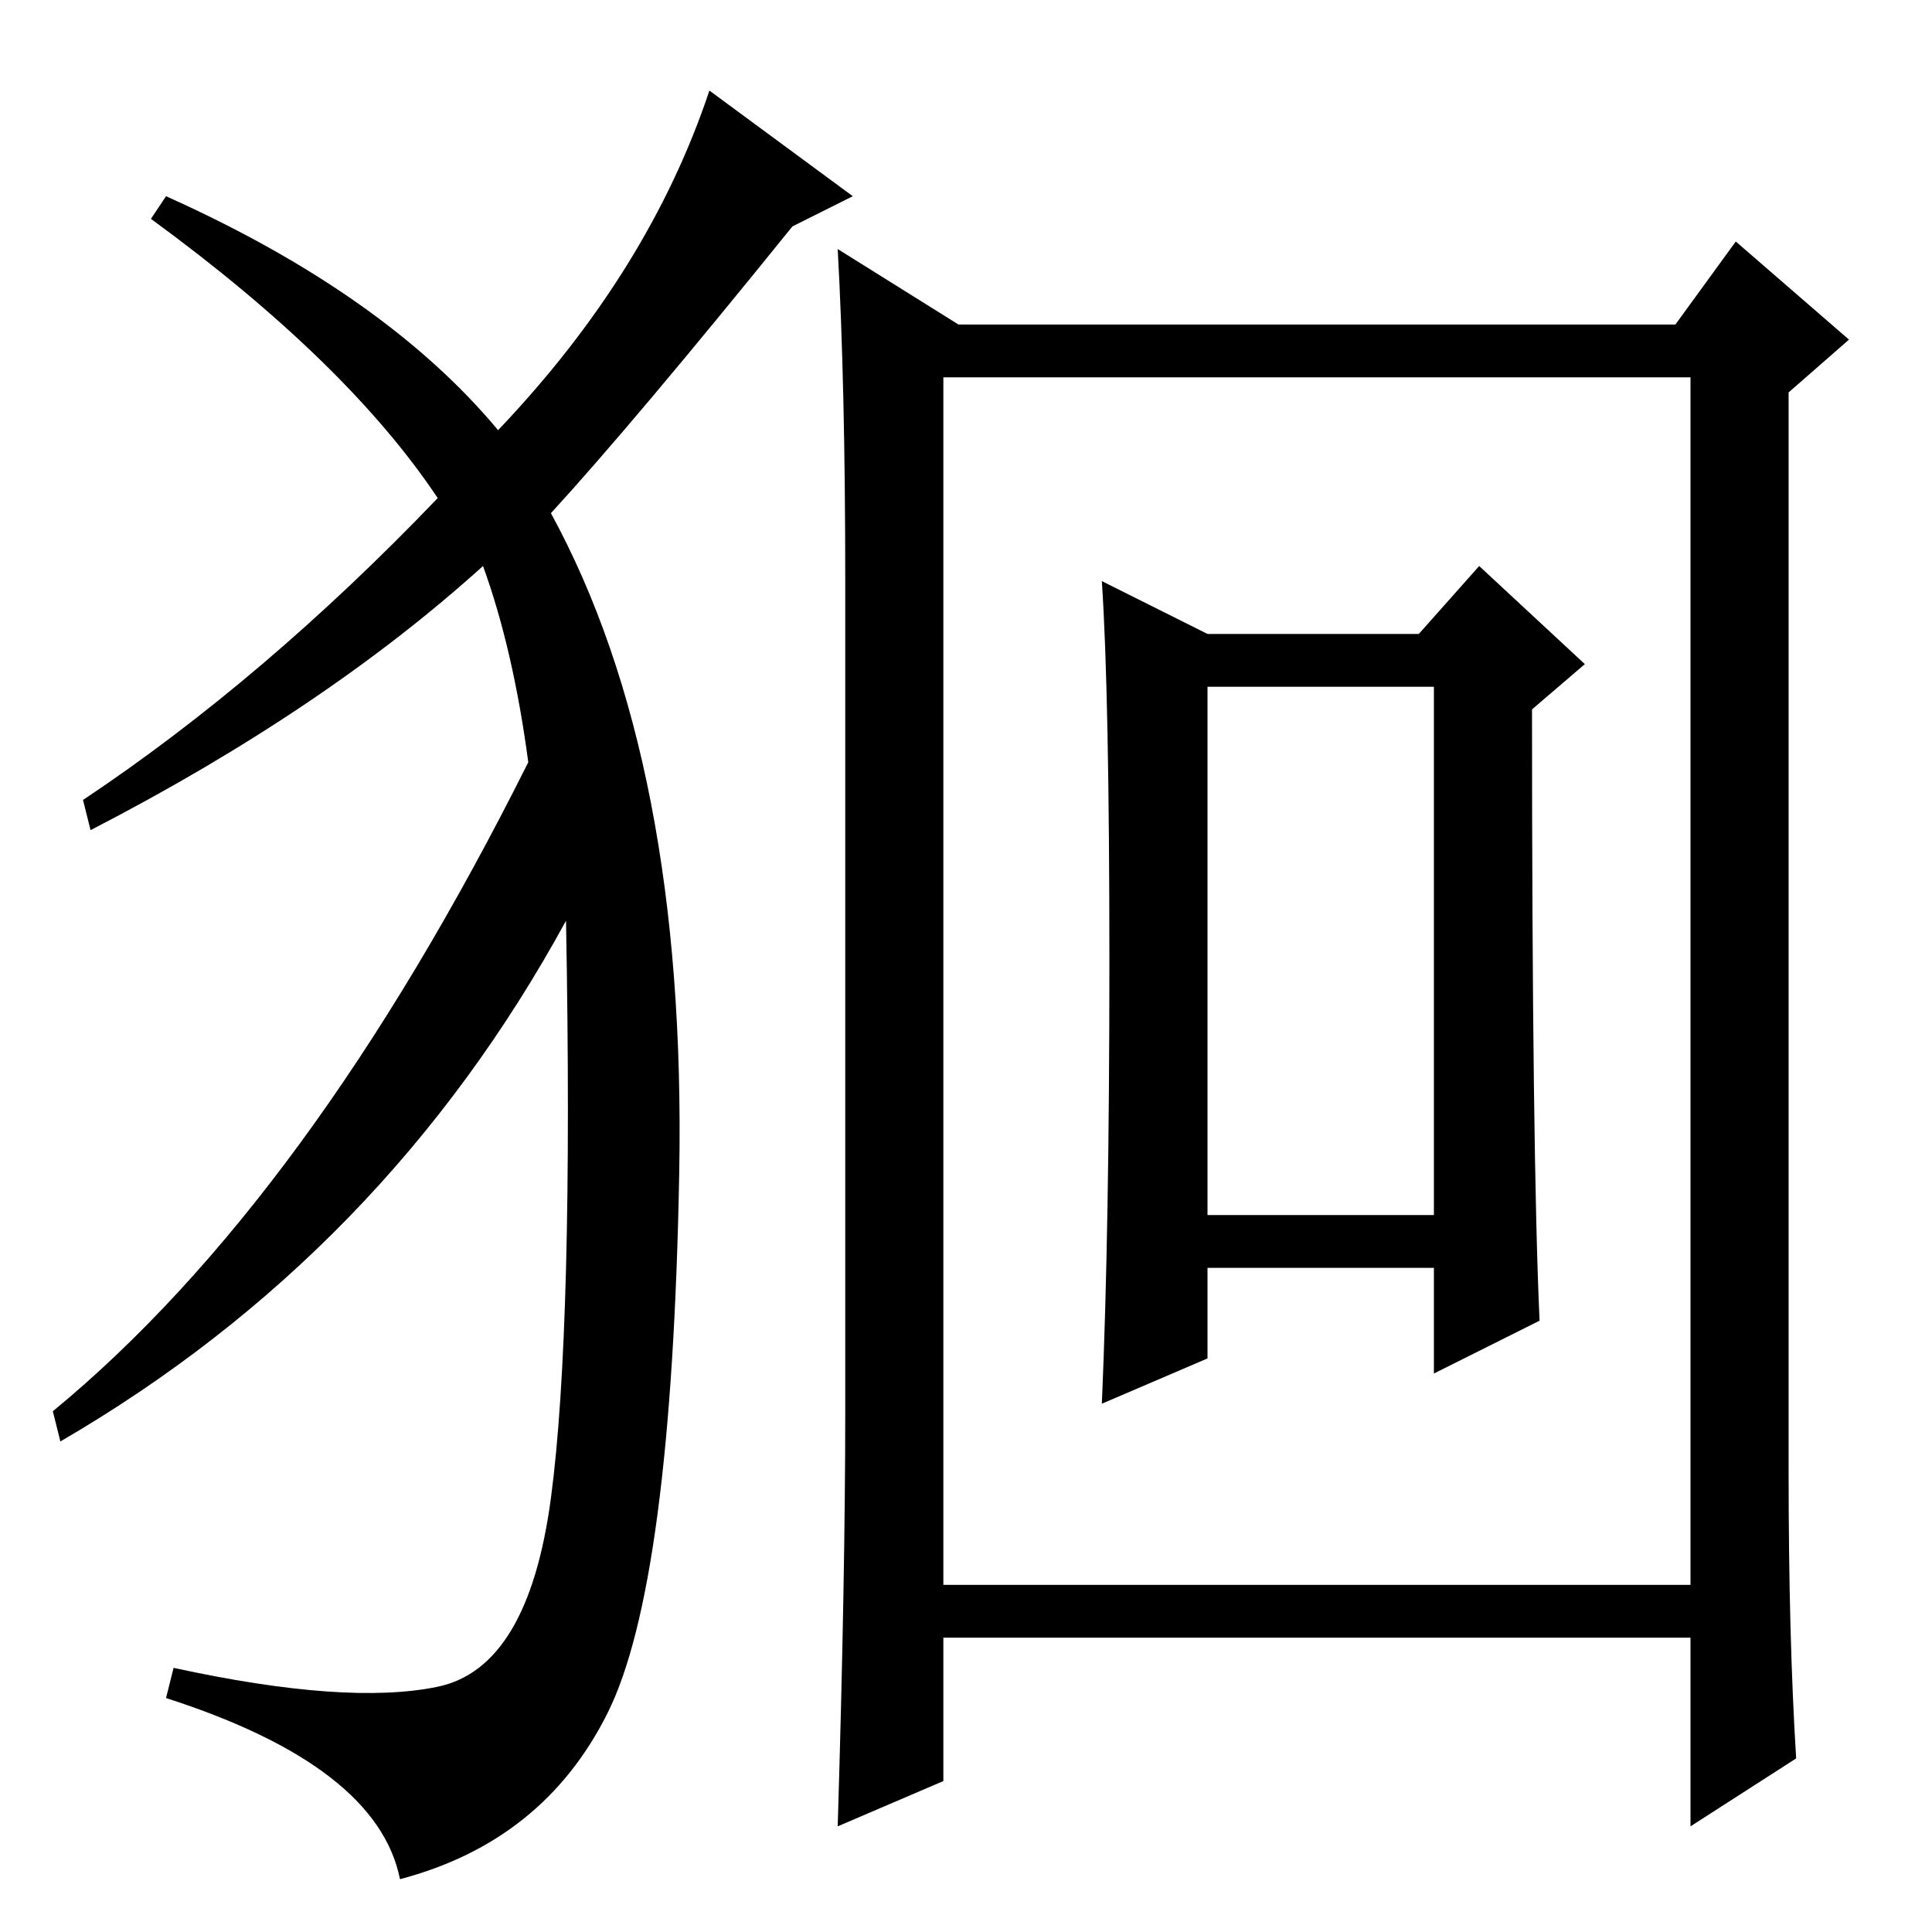 <?xml version="1.0" standalone="no"?>
<!DOCTYPE svg PUBLIC "-//W3C//DTD SVG 1.1//EN" "http://www.w3.org/Graphics/SVG/1.1/DTD/svg11.dtd" >
<svg xmlns="http://www.w3.org/2000/svg" xmlns:xlink="http://www.w3.org/1999/xlink" version="1.1" viewBox="0 -36 256 256">
  <g transform="matrix(1 0 0 -1 0 220)">
   <path fill="currentColor"
d="M160 95h30v70h-30v-70zM238 23l-14 -9v25h-99v-19l-14 -6q1 33 1 55v110q0 26 -1 44l16 -10h95l8 11l15 -13l-8 -7v-143q0 -22 1 -38zM125 46h99v160h-99v-160zM147 128.5q0 35.5 -1 50.5l14 -7h28l8 9l14 -13l-7 -6q0 -59 1 -81l-14 -7v14h-30v-12l-14 -6q1 23 1 58.5z
M66 199q20 21 28 45l19 -14l-8 -4q-21 -26 -32 -38q18 -33 17 -87.5t-9.5 -71.5t-27.5 -22q-3 15 -31 24l1 4q23 -5 35 -2.5t15 25t2 76.5q-24 -44 -67 -69l-1 4q34 28 63 86q-2 15 -6 26q-21 -19 -52 -35l-1 4q24 16 47 40q-12 18 -38 37l2 3q29 -13 44 -31z" />
  </g>

</svg>
